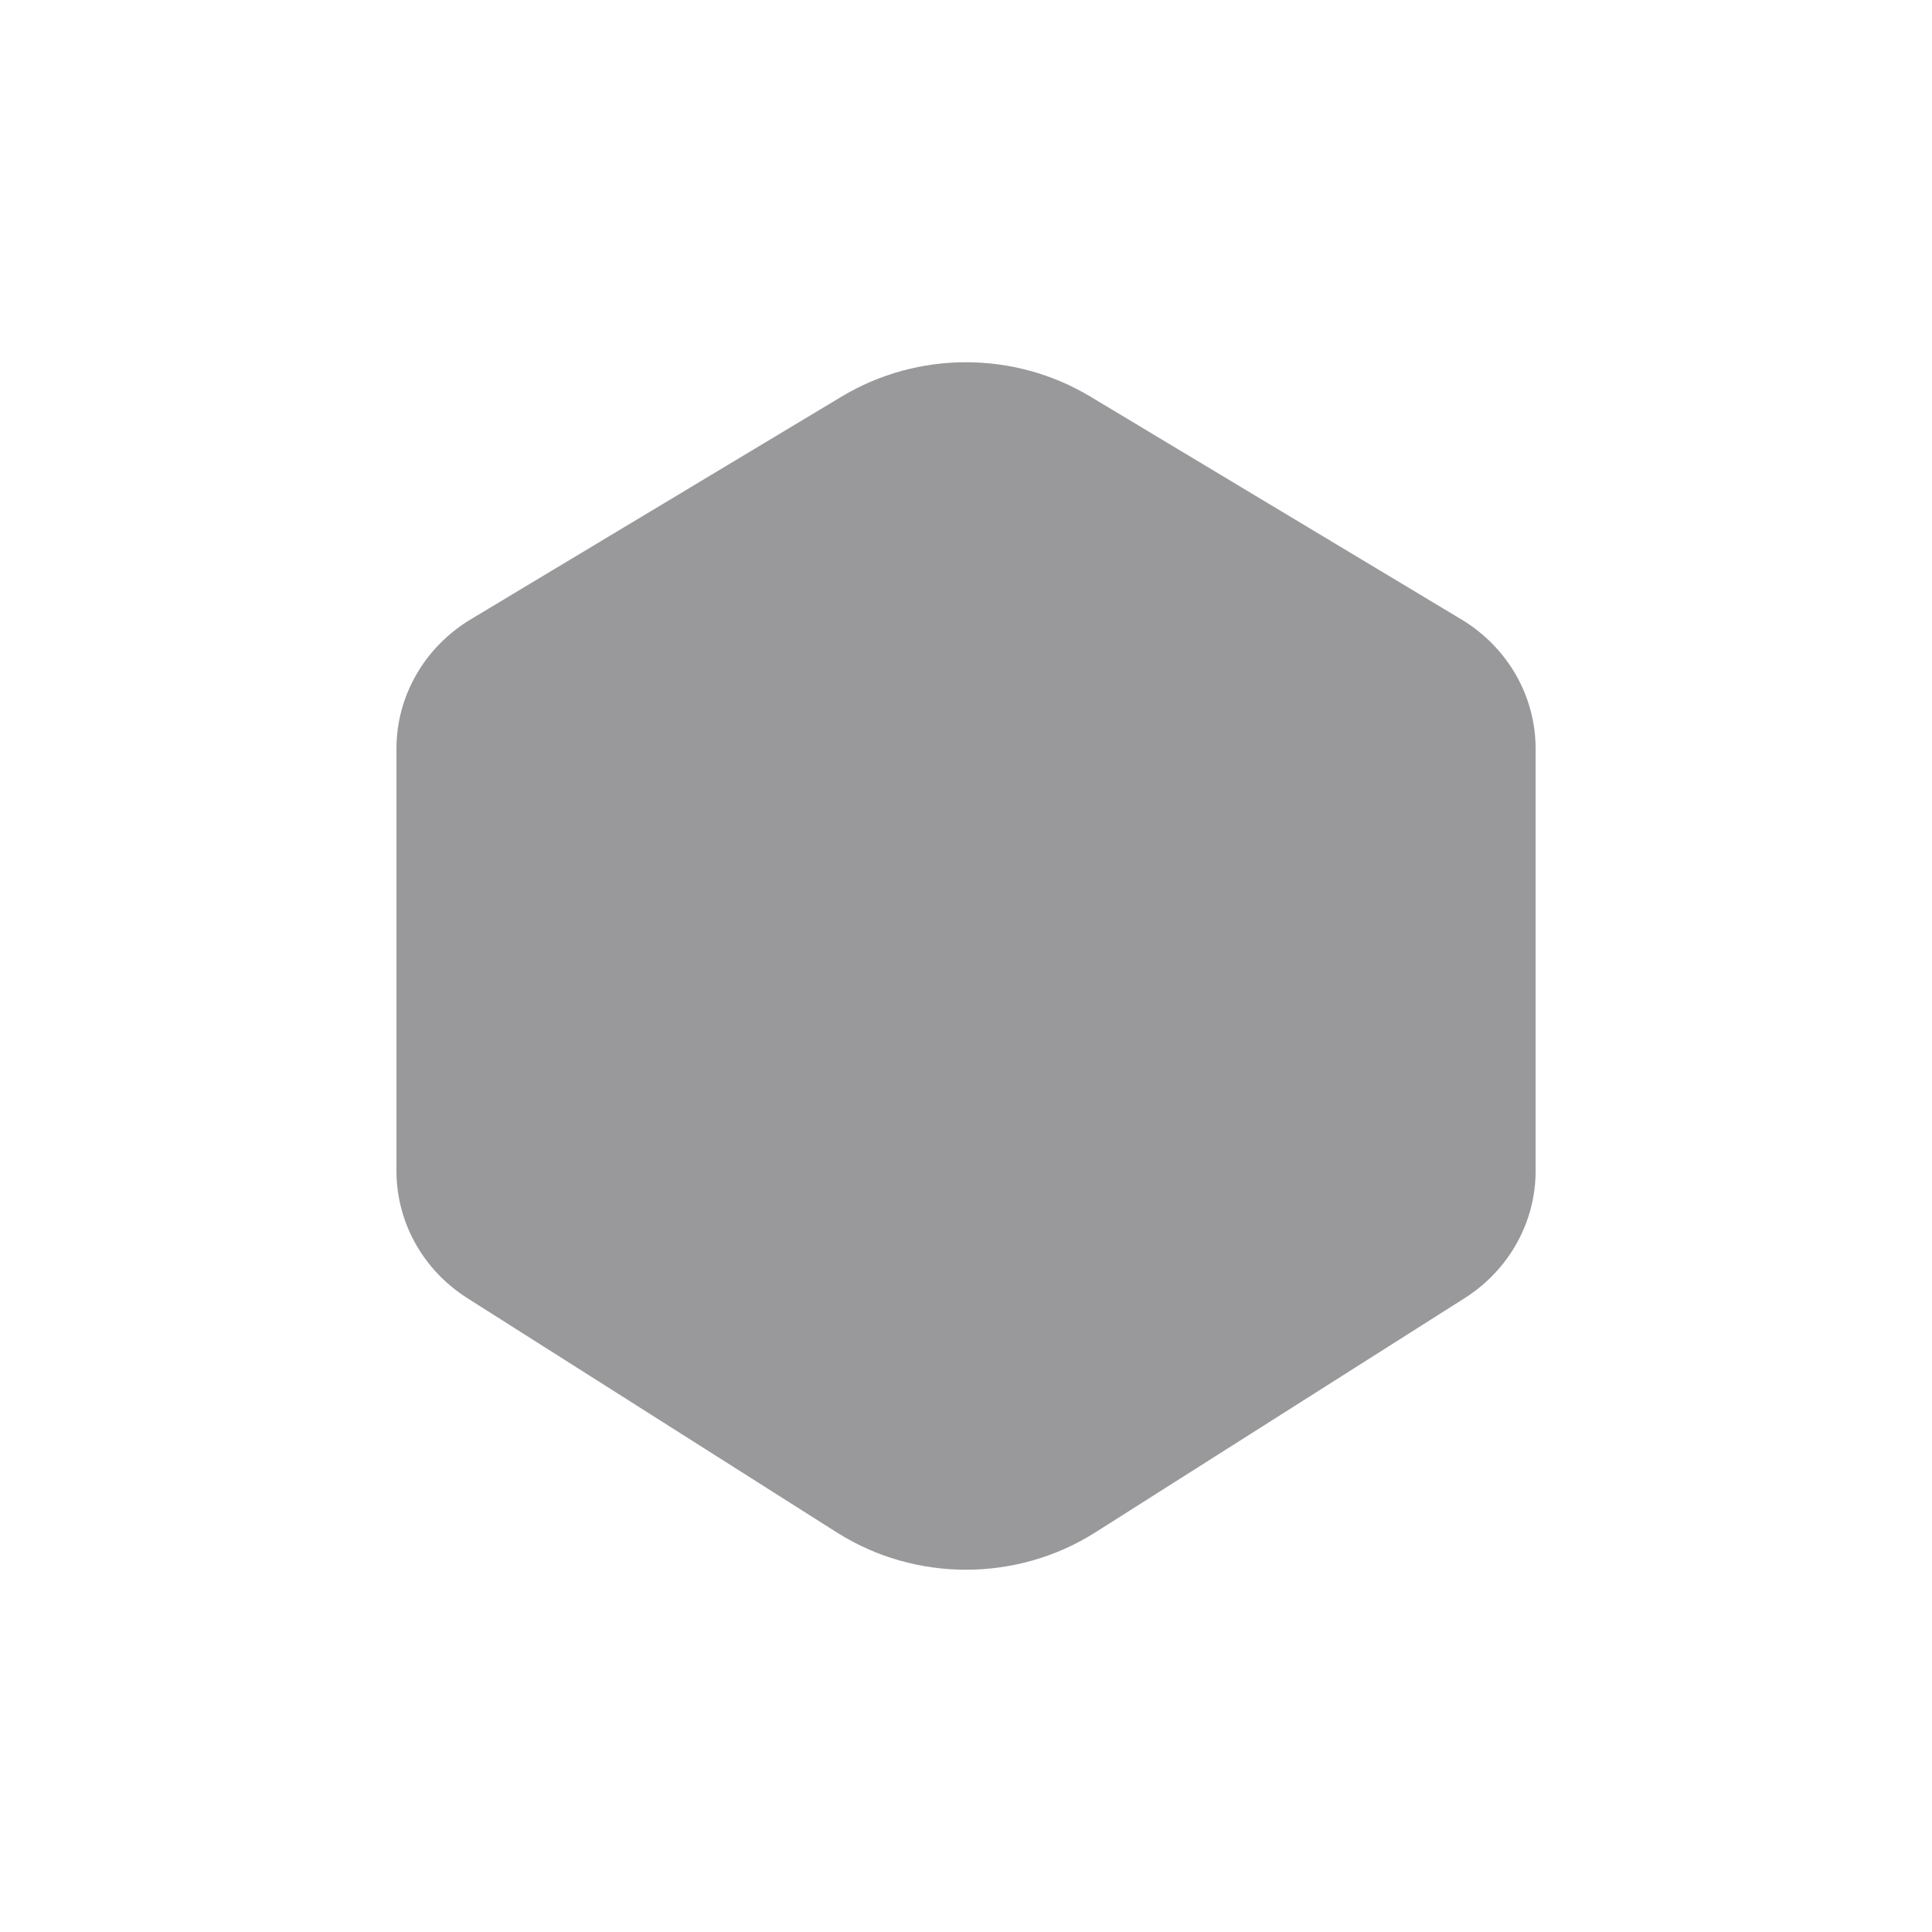<svg width="24" height="24" viewBox="0 0 24 24" fill="none" xmlns="http://www.w3.org/2000/svg">
<path fillRule="evenodd" clipRule="evenodd" d="M5.847 7.694C5.274 8.039 4.925 8.646 4.925 9.299V14.547C4.925 15.184 5.256 15.778 5.807 16.127L10.396 19.037C11.37 19.654 12.63 19.654 13.605 19.037L18.193 16.127C18.744 15.778 19.076 15.184 19.076 14.547V9.299C19.076 8.646 18.727 8.039 18.153 7.694L13.544 4.926C12.598 4.358 11.402 4.358 10.456 4.926L5.847 7.694ZM12 15.332C13.887 15.332 15.416 13.852 15.416 12.026C15.416 10.201 13.887 8.721 12 8.721C10.114 8.721 8.584 10.201 8.584 12.026C8.584 13.852 10.114 15.332 12 15.332Z" fill="#99999C"/>
</svg>
